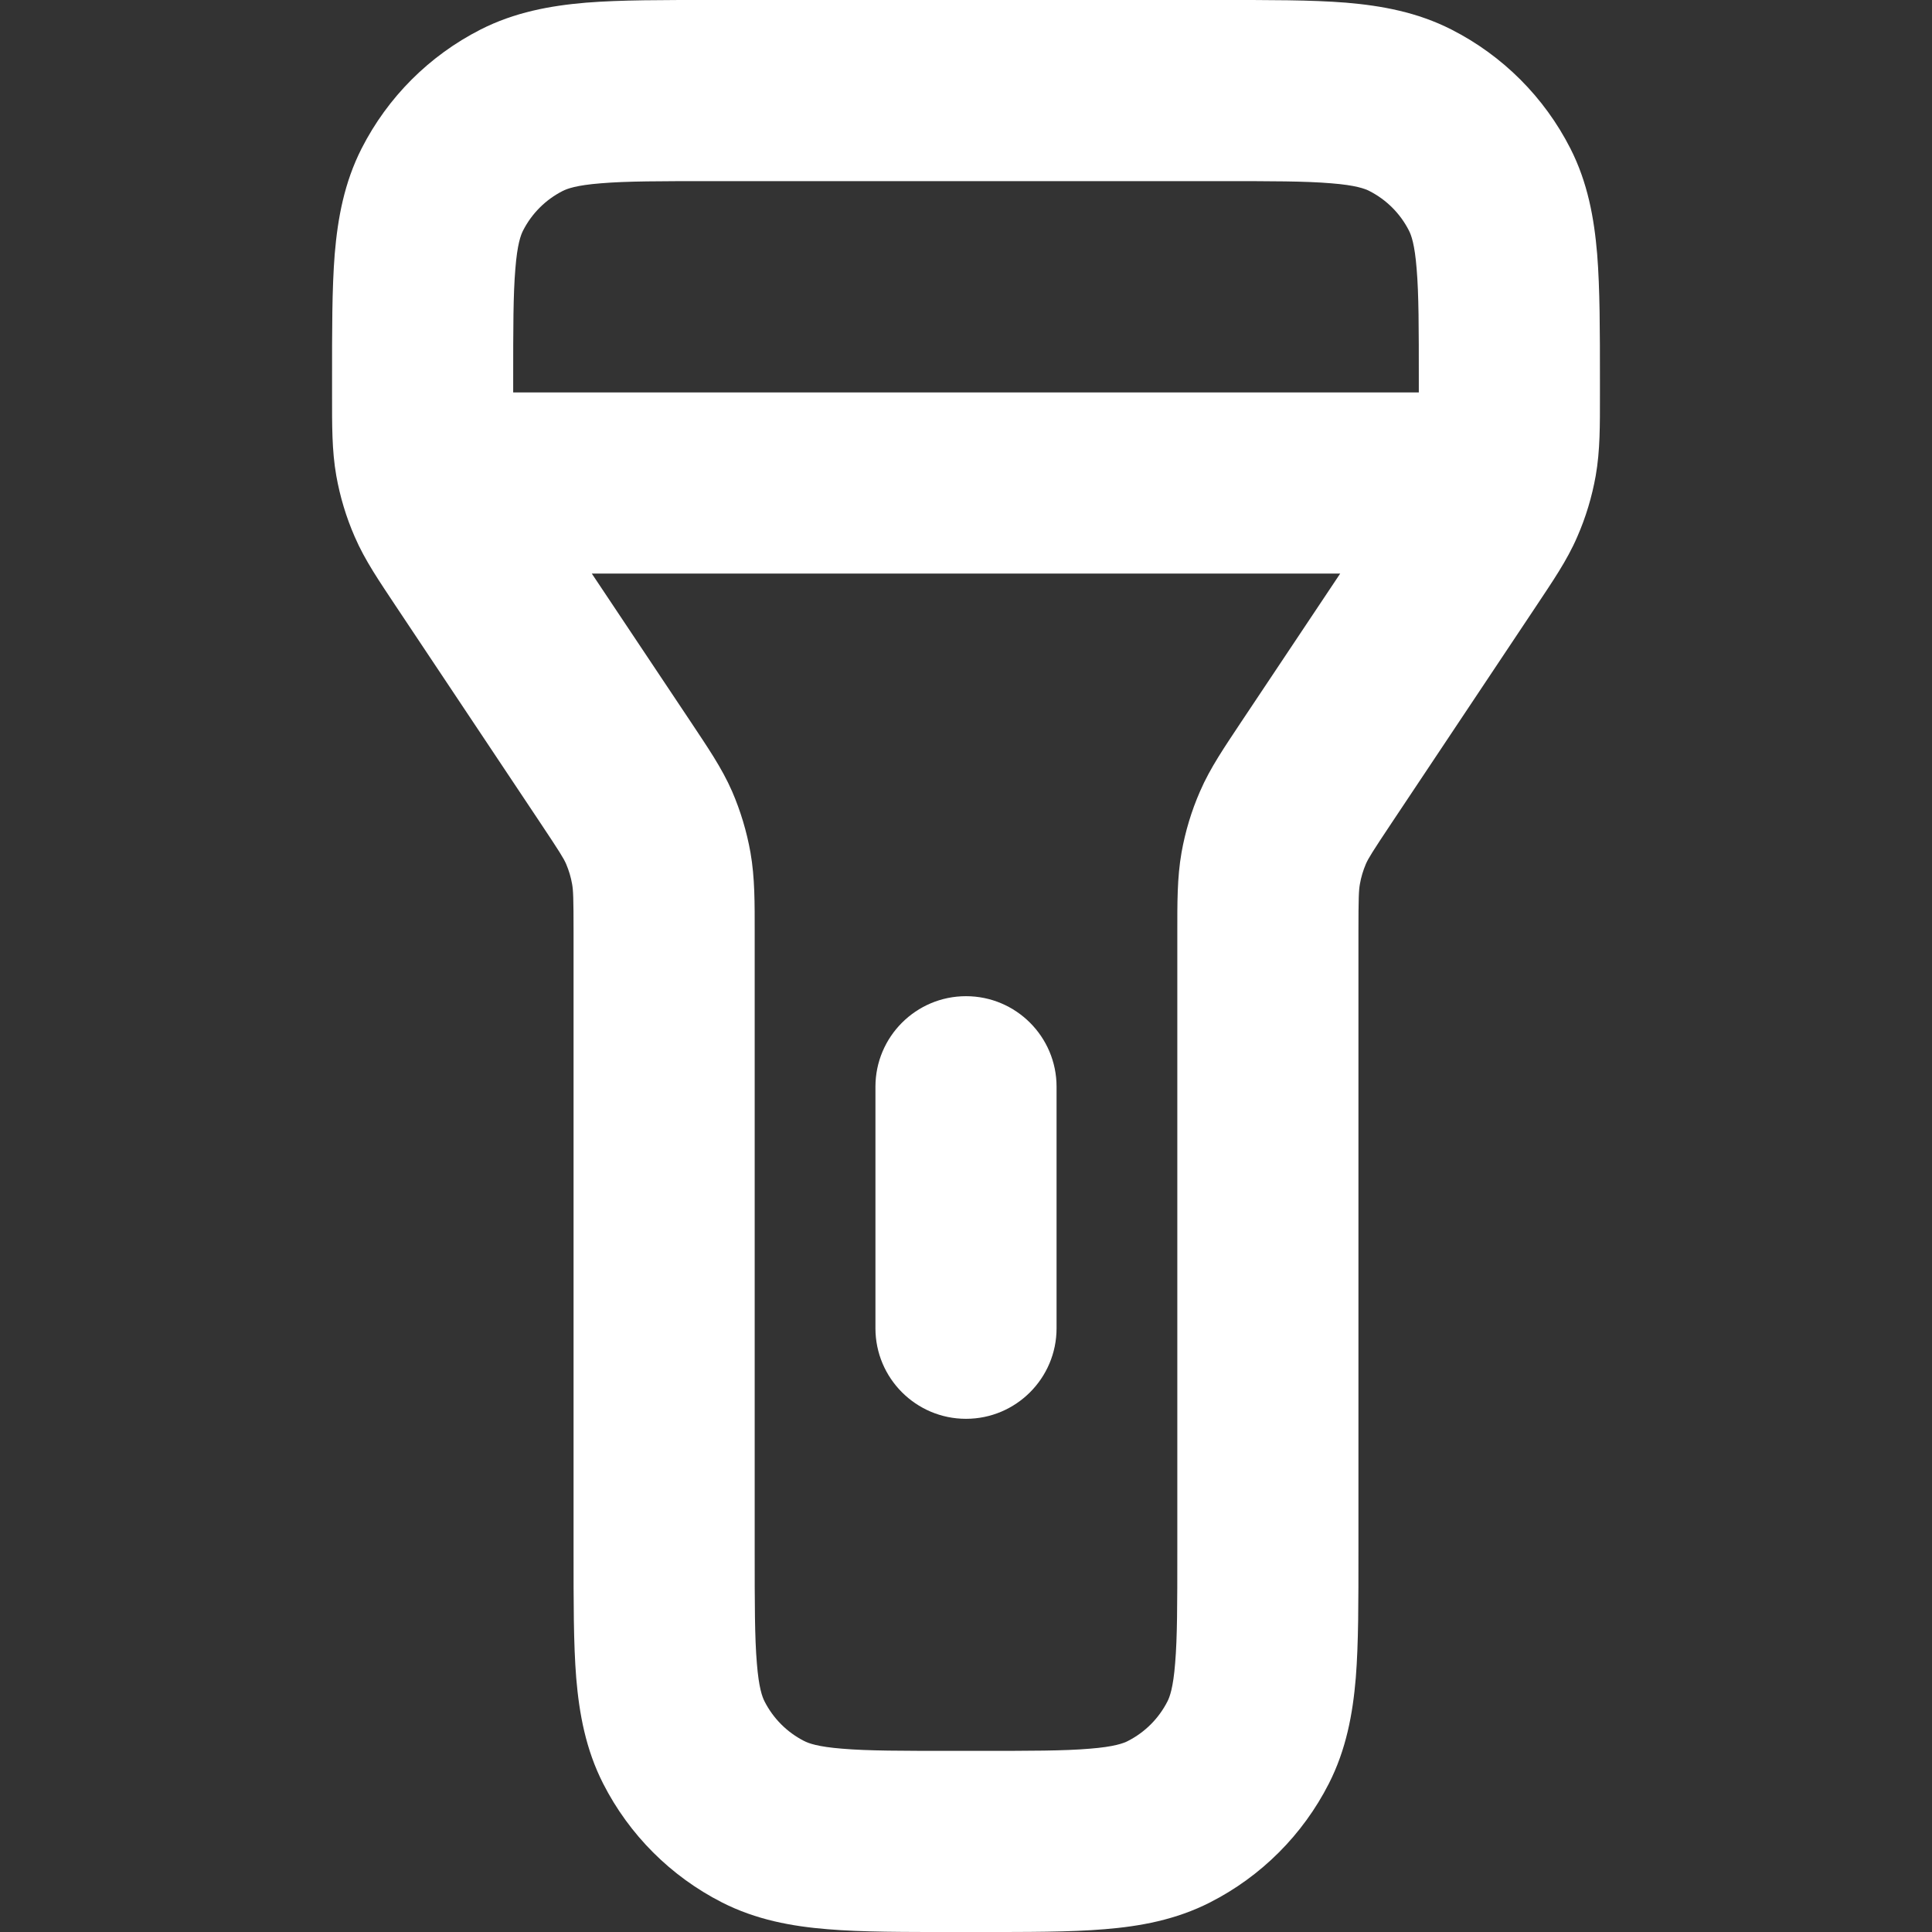 <svg width="16" height="16" viewBox="0 0 16 16" fill="none" xmlns="http://www.w3.org/2000/svg">
<rect x="0" y="0" width="16" height="16" fill="#333333" stroke="none"/>
<g clip-path="url(#clip0_274_2297)">
<path d="M10.1 7.04901e-06C10.507 7.04901e-06 10.859 -0.001 11.146 0.022C11.443 0.047 11.738 0.101 12.021 0.245C12.445 0.461 12.789 0.805 13.005 1.229C13.149 1.512 13.202 1.807 13.227 2.104C13.25 2.391 13.25 2.743 13.25 3.15V3.273C13.25 3.518 13.252 3.73 13.215 3.94C13.184 4.114 13.133 4.284 13.062 4.446C12.977 4.643 12.856 4.817 12.721 5.021L11.527 6.812C11.363 7.058 11.333 7.107 11.312 7.154C11.289 7.208 11.272 7.264 11.262 7.322C11.253 7.373 11.25 7.431 11.25 7.727V12.85C11.25 13.257 11.251 13.609 11.228 13.896C11.203 14.193 11.149 14.488 11.005 14.771C10.789 15.195 10.445 15.539 10.021 15.755C9.738 15.899 9.443 15.953 9.147 15.977C8.859 16.001 8.507 16 8.1 16H7.9C7.493 16 7.141 16.001 6.854 15.977C6.557 15.953 6.262 15.899 5.979 15.755C5.555 15.539 5.211 15.195 4.995 14.771C4.851 14.488 4.797 14.193 4.772 13.896C4.749 13.609 4.75 13.257 4.75 12.85V7.727C4.75 7.431 4.747 7.373 4.738 7.322C4.728 7.264 4.711 7.208 4.688 7.154C4.667 7.107 4.637 7.058 4.473 6.812L3.279 5.021C3.144 4.817 3.023 4.643 2.938 4.446C2.867 4.284 2.816 4.114 2.785 3.94C2.748 3.73 2.75 3.518 2.75 3.273V3.15C2.75 2.743 2.749 2.391 2.772 2.104C2.797 1.807 2.851 1.512 2.995 1.229C3.211 0.805 3.555 0.461 3.979 0.245C4.262 0.101 4.557 0.047 4.854 0.022C5.141 -0.001 5.493 6.99624e-06 5.9 7.04901e-06H10.1ZM5.721 5.979C5.856 6.183 5.977 6.357 6.063 6.554C6.133 6.716 6.184 6.886 6.215 7.06C6.252 7.27 6.25 7.482 6.25 7.727V12.85C6.25 13.282 6.25 13.562 6.268 13.774C6.284 13.978 6.313 14.054 6.332 14.091C6.404 14.232 6.518 14.346 6.659 14.418C6.696 14.437 6.772 14.466 6.976 14.482C7.188 14.5 7.468 14.5 7.9 14.5H8.1C8.532 14.5 8.812 14.5 9.024 14.482C9.228 14.466 9.304 14.437 9.341 14.418C9.482 14.346 9.596 14.232 9.668 14.091C9.687 14.054 9.716 13.978 9.732 13.774C9.75 13.562 9.75 13.282 9.75 12.85V7.727C9.75 7.482 9.748 7.27 9.785 7.06C9.816 6.886 9.867 6.716 9.938 6.554C10.023 6.357 10.144 6.183 10.279 5.979L11.099 4.75H4.901L5.721 5.979ZM8 8.25C8.414 8.25 8.75 8.586 8.75 9V11C8.75 11.414 8.414 11.75 8 11.75C7.586 11.75 7.25 11.414 7.25 11V9C7.25 8.586 7.586 8.25 8 8.25ZM5.9 1.5C5.468 1.5 5.188 1.5 4.976 1.518C4.772 1.534 4.696 1.563 4.659 1.582C4.518 1.654 4.404 1.768 4.332 1.909C4.313 1.946 4.284 2.022 4.268 2.226C4.25 2.438 4.25 2.718 4.25 3.15V3.25H11.75V3.15C11.75 2.718 11.75 2.438 11.732 2.226C11.716 2.022 11.687 1.946 11.668 1.909C11.596 1.768 11.482 1.654 11.341 1.582C11.304 1.563 11.228 1.534 11.024 1.518C10.812 1.5 10.532 1.5 10.1 1.5H5.9Z" fill="white"/>
</g>
<defs>
<clipPath id="clip0_274_2297">
<rect width="16" height="16" fill="white"/>
</clipPath>
</defs>
</svg>
